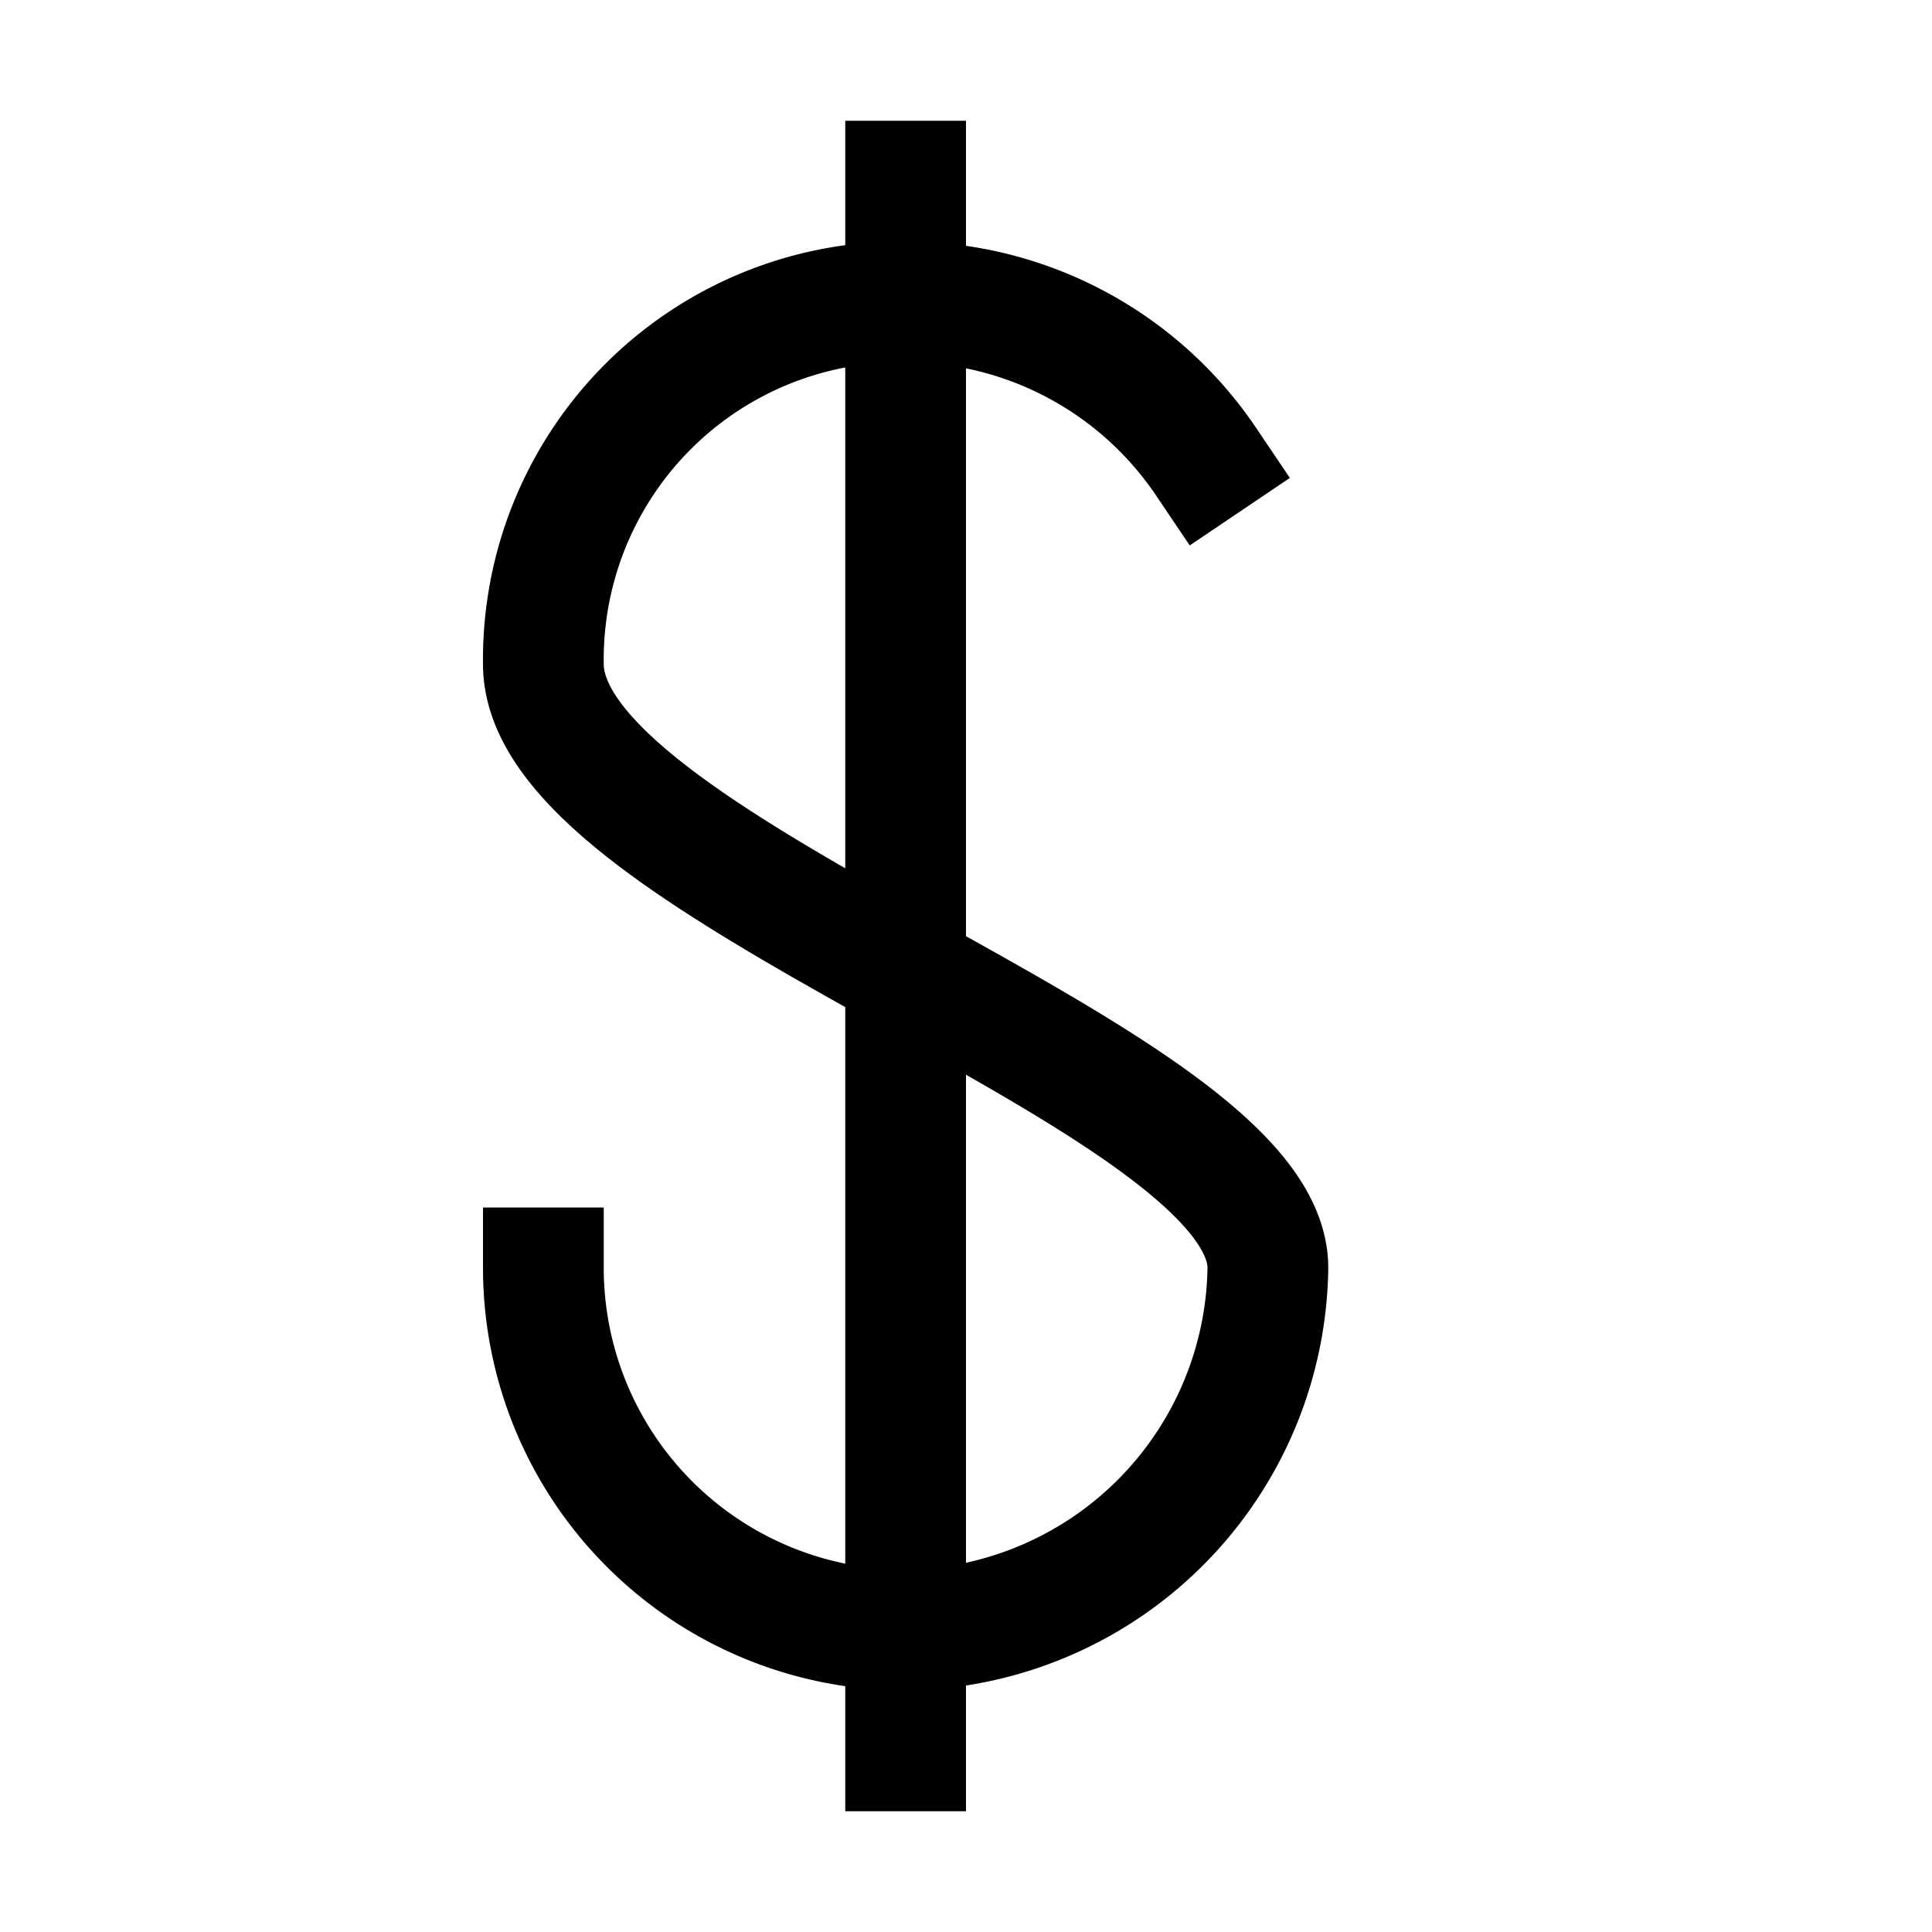 <svg id="target" xmlns="http://www.w3.org/2000/svg" viewBox="0 0 16 16"><title>unicons-things-16px-dollar-sign</title><line x1="7.5" y1="1.5" x2="7.5" y2="14.5" fill="none" stroke="currentColor" stroke-linecap="square" stroke-linejoin="round"/><path d="M4.5,10.5a3,3,0,0,0,3,3,3.041,3.041,0,0,0,3-3c0-1.594-6-3.281-6-5a2.961,2.961,0,0,1,3-3A3,3,0,0,1,9.988,3.823" fill="none" stroke="currentColor" stroke-linecap="square" stroke-linejoin="round"/></svg>